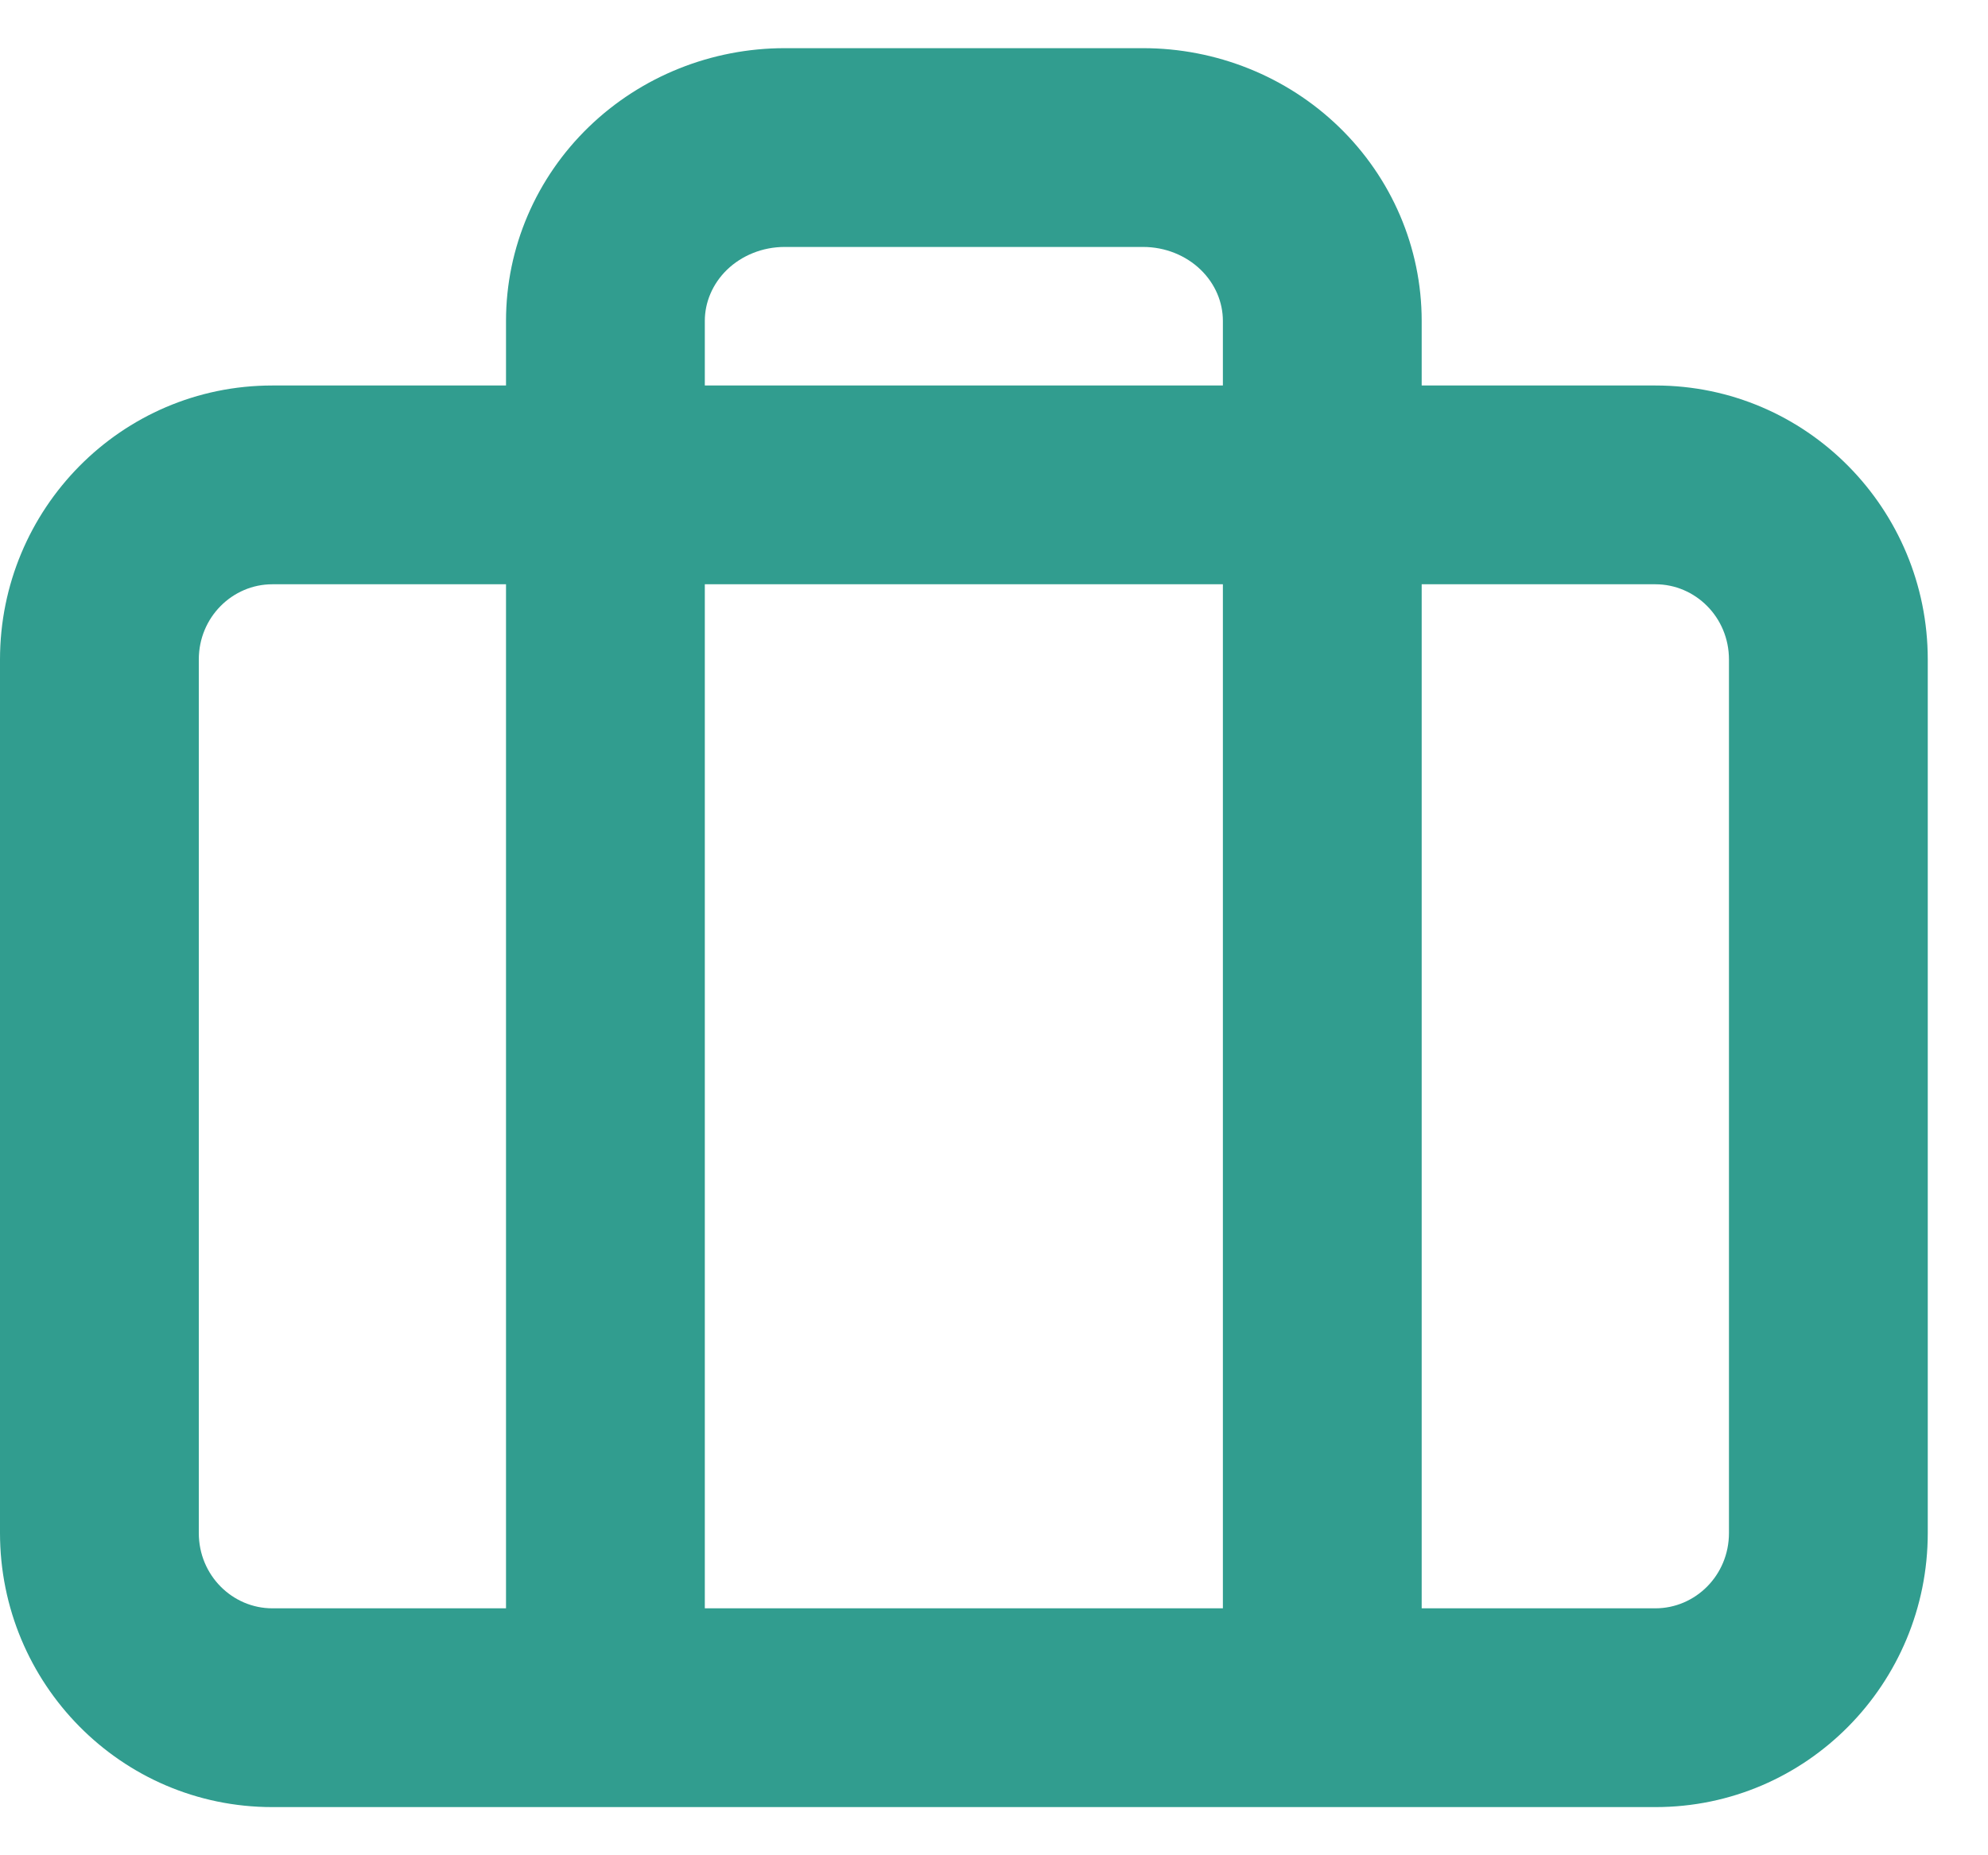 <svg width="30" height="28" viewBox="0 0 30 28" fill="none" xmlns="http://www.w3.org/2000/svg">
<path fill-rule="evenodd" clip-rule="evenodd" d="M11.841 0.727C10.742 0.727 9.678 1.149 8.886 1.915C8.092 2.683 7.636 3.735 7.636 4.843V5.818H4.109C1.825 5.818 0 7.685 0 9.954V23.136C0 25.406 1.825 27.273 4.109 27.273L9.136 27.273H19.954L24.982 27.273C27.266 27.273 29.091 25.406 29.091 23.136V9.954C29.091 7.685 27.266 5.818 24.982 5.818H21.454V4.843C21.454 3.735 20.999 2.683 20.205 1.915C19.413 1.149 18.349 0.727 17.25 0.727H11.841ZM18.454 5.818V4.843C18.454 4.564 18.34 4.285 18.119 4.071C17.897 3.856 17.585 3.727 17.25 3.727H11.841C11.506 3.727 11.194 3.856 10.971 4.071C10.751 4.285 10.636 4.564 10.636 4.843V5.818H18.454ZM10.636 8.818H18.454V24.273H10.636V8.818ZM7.636 8.818H4.109C3.511 8.818 3 9.312 3 9.954V23.136C3 23.779 3.511 24.273 4.109 24.273H7.636V8.818ZM21.454 24.273V8.818H24.982C25.58 8.818 26.091 9.312 26.091 9.954V23.136C26.091 23.779 25.58 24.273 24.982 24.273H21.454Z" fill="#319D8F"/>
</svg>
